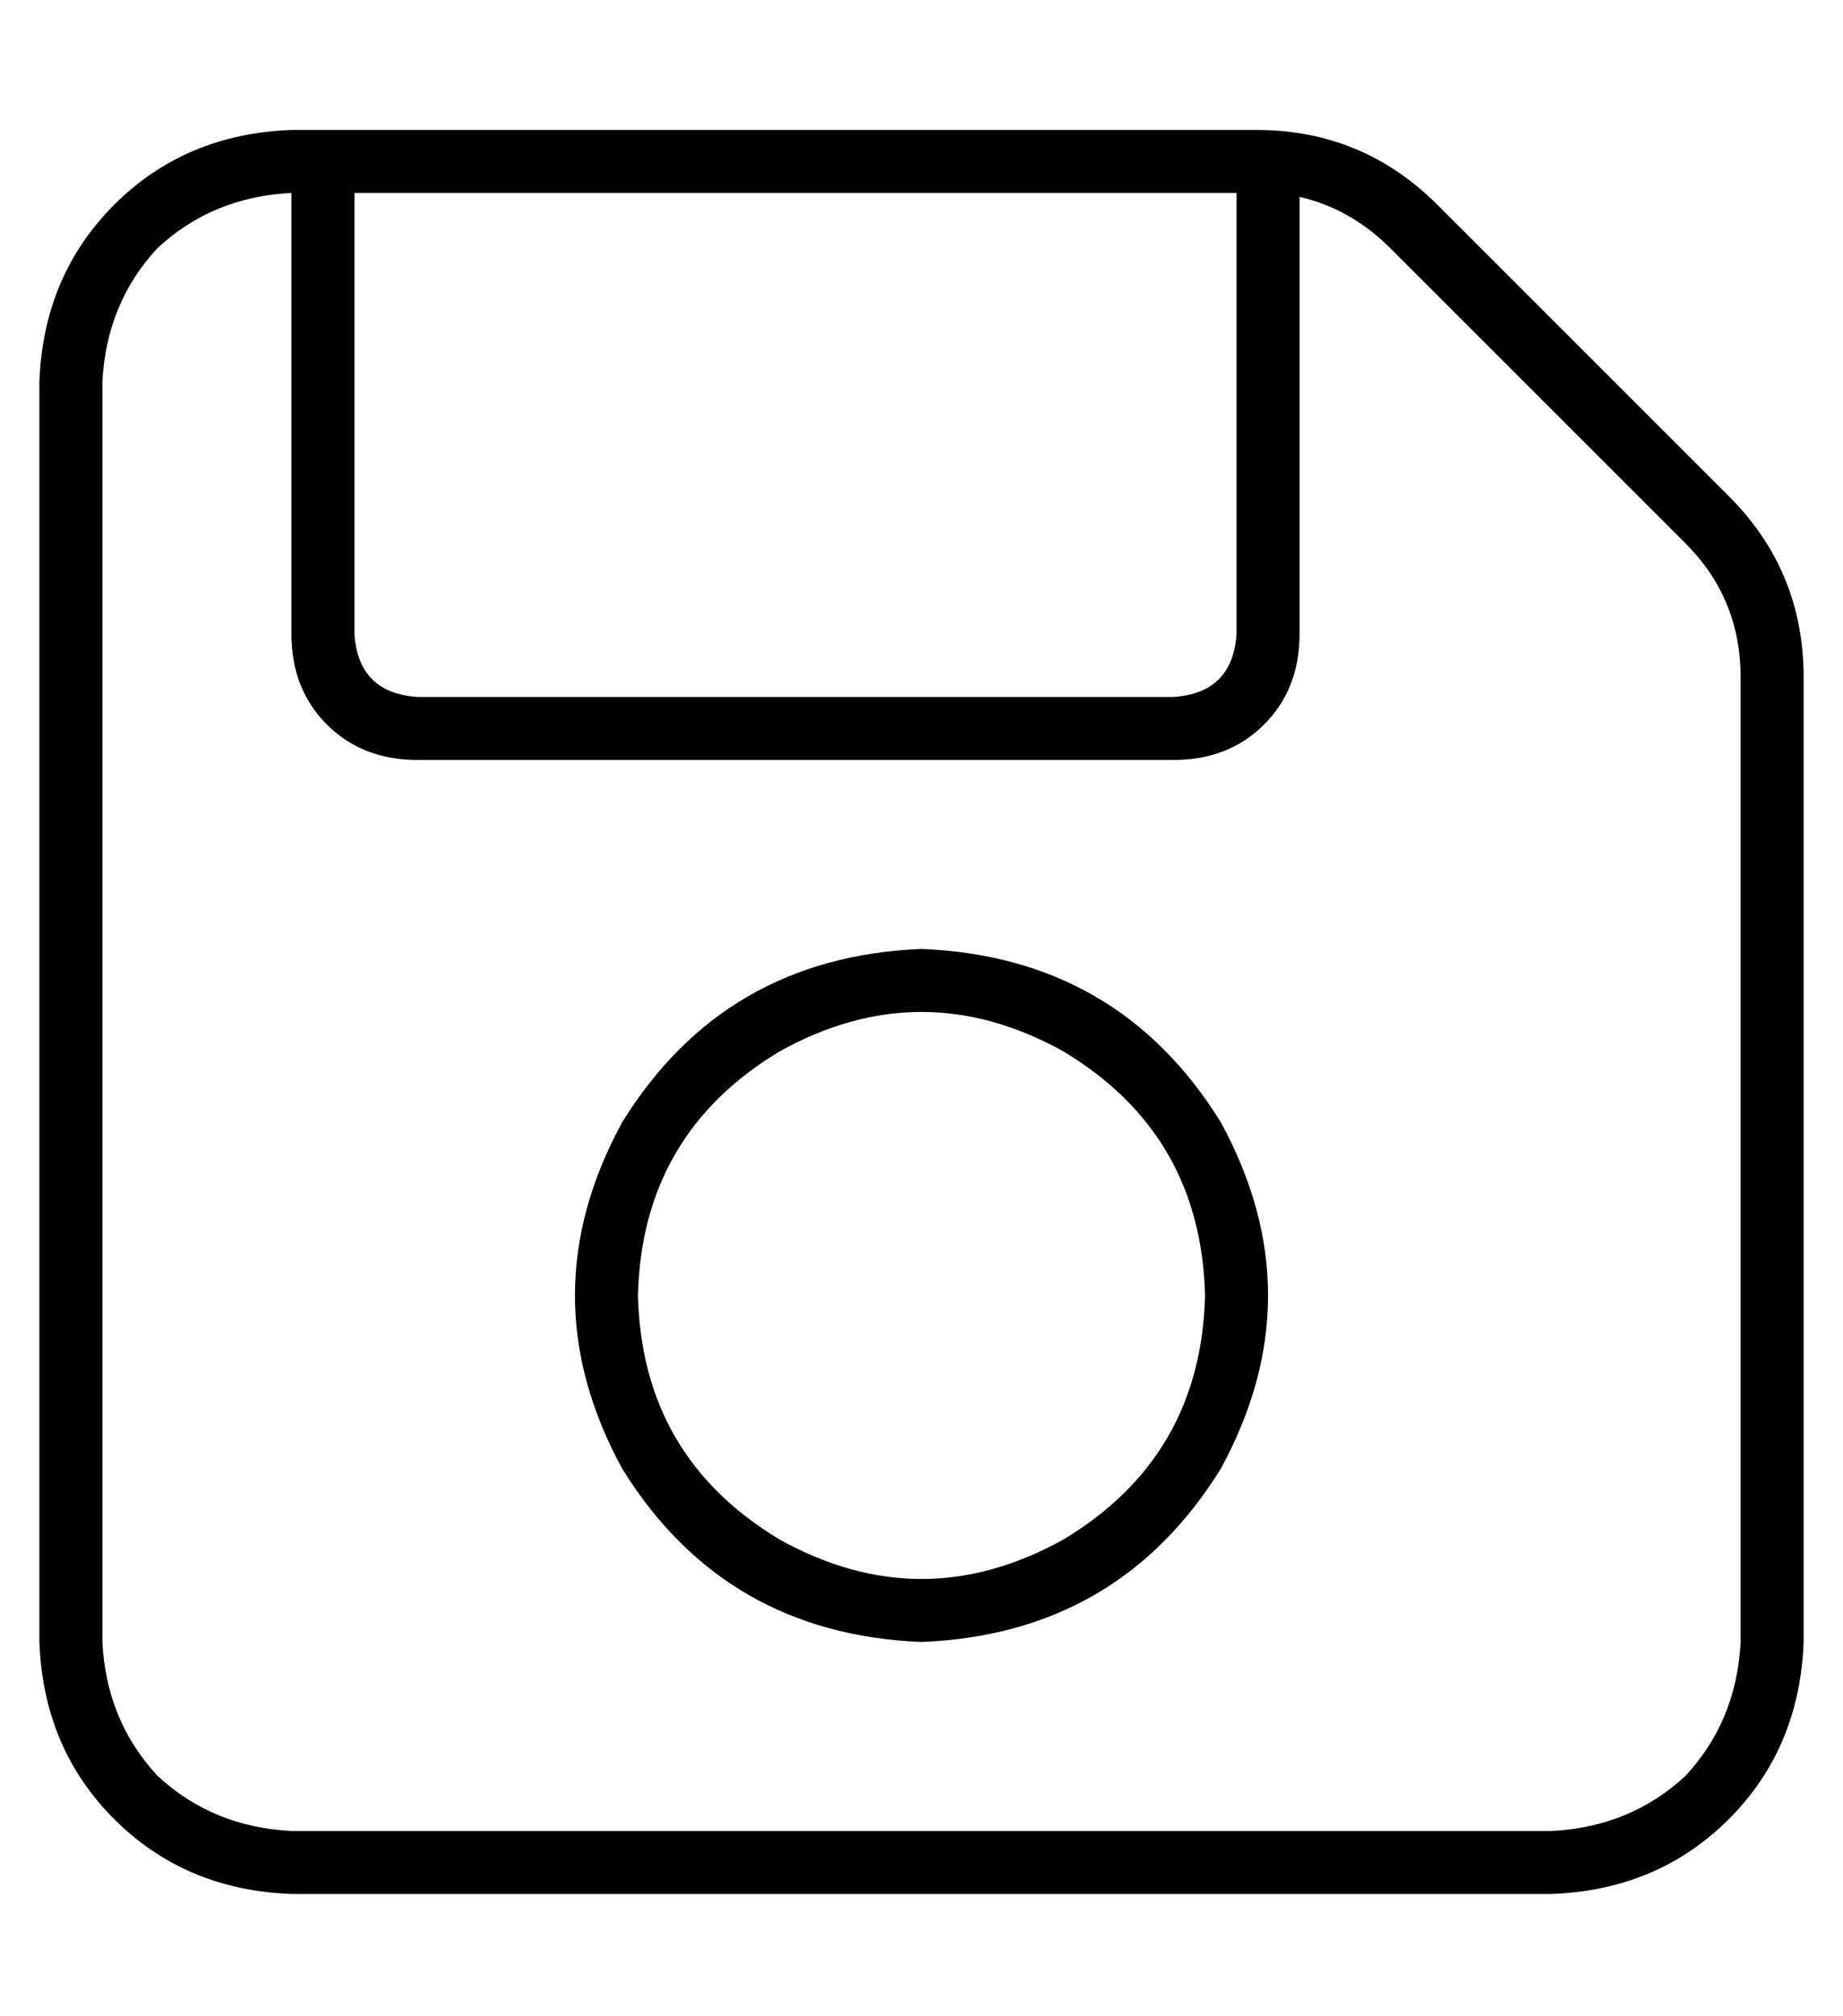<?xml version="1.0" standalone="no"?>
<!DOCTYPE svg PUBLIC "-//W3C//DTD SVG 1.1//EN" "http://www.w3.org/Graphics/SVG/1.1/DTD/svg11.dtd" >
<svg xmlns="http://www.w3.org/2000/svg" xmlns:xlink="http://www.w3.org/1999/xlink" version="1.1" viewBox="-10 -40 468 512">
   <path fill="currentColor"
d="M16 57q1 -20 14 -34v0v0q14 -13 34 -14v112v0q0 14 9 23t23 9h192v0q14 0 23 -9t9 -23v-111v0q13 3 23 13l75 75v0q14 14 14 34v245v0q-1 20 -14 34q-14 13 -34 14h-320v0q-20 -1 -34 -14q-13 -14 -14 -34v-320v0zM80 9h224h-224h224v112v0q-1 15 -16 16h-192v0
q-15 -1 -16 -16v-112v0zM0 57v320v-320v320q1 27 19 45t45 19h320v0q27 -1 45 -19t19 -45v-245v0q0 -27 -19 -46l-74 -74v0q-19 -19 -46 -19h-245v0q-27 1 -45 19t-19 45v0zM296 289q-1 41 -36 62q-36 20 -72 0q-35 -21 -36 -62q1 -41 36 -62q36 -20 72 0q35 21 36 62v0z
M224 201q-50 2 -76 44q-24 44 0 88q26 42 76 44q50 -2 76 -44q24 -44 0 -88q-26 -42 -76 -44v0z" />
</svg>
